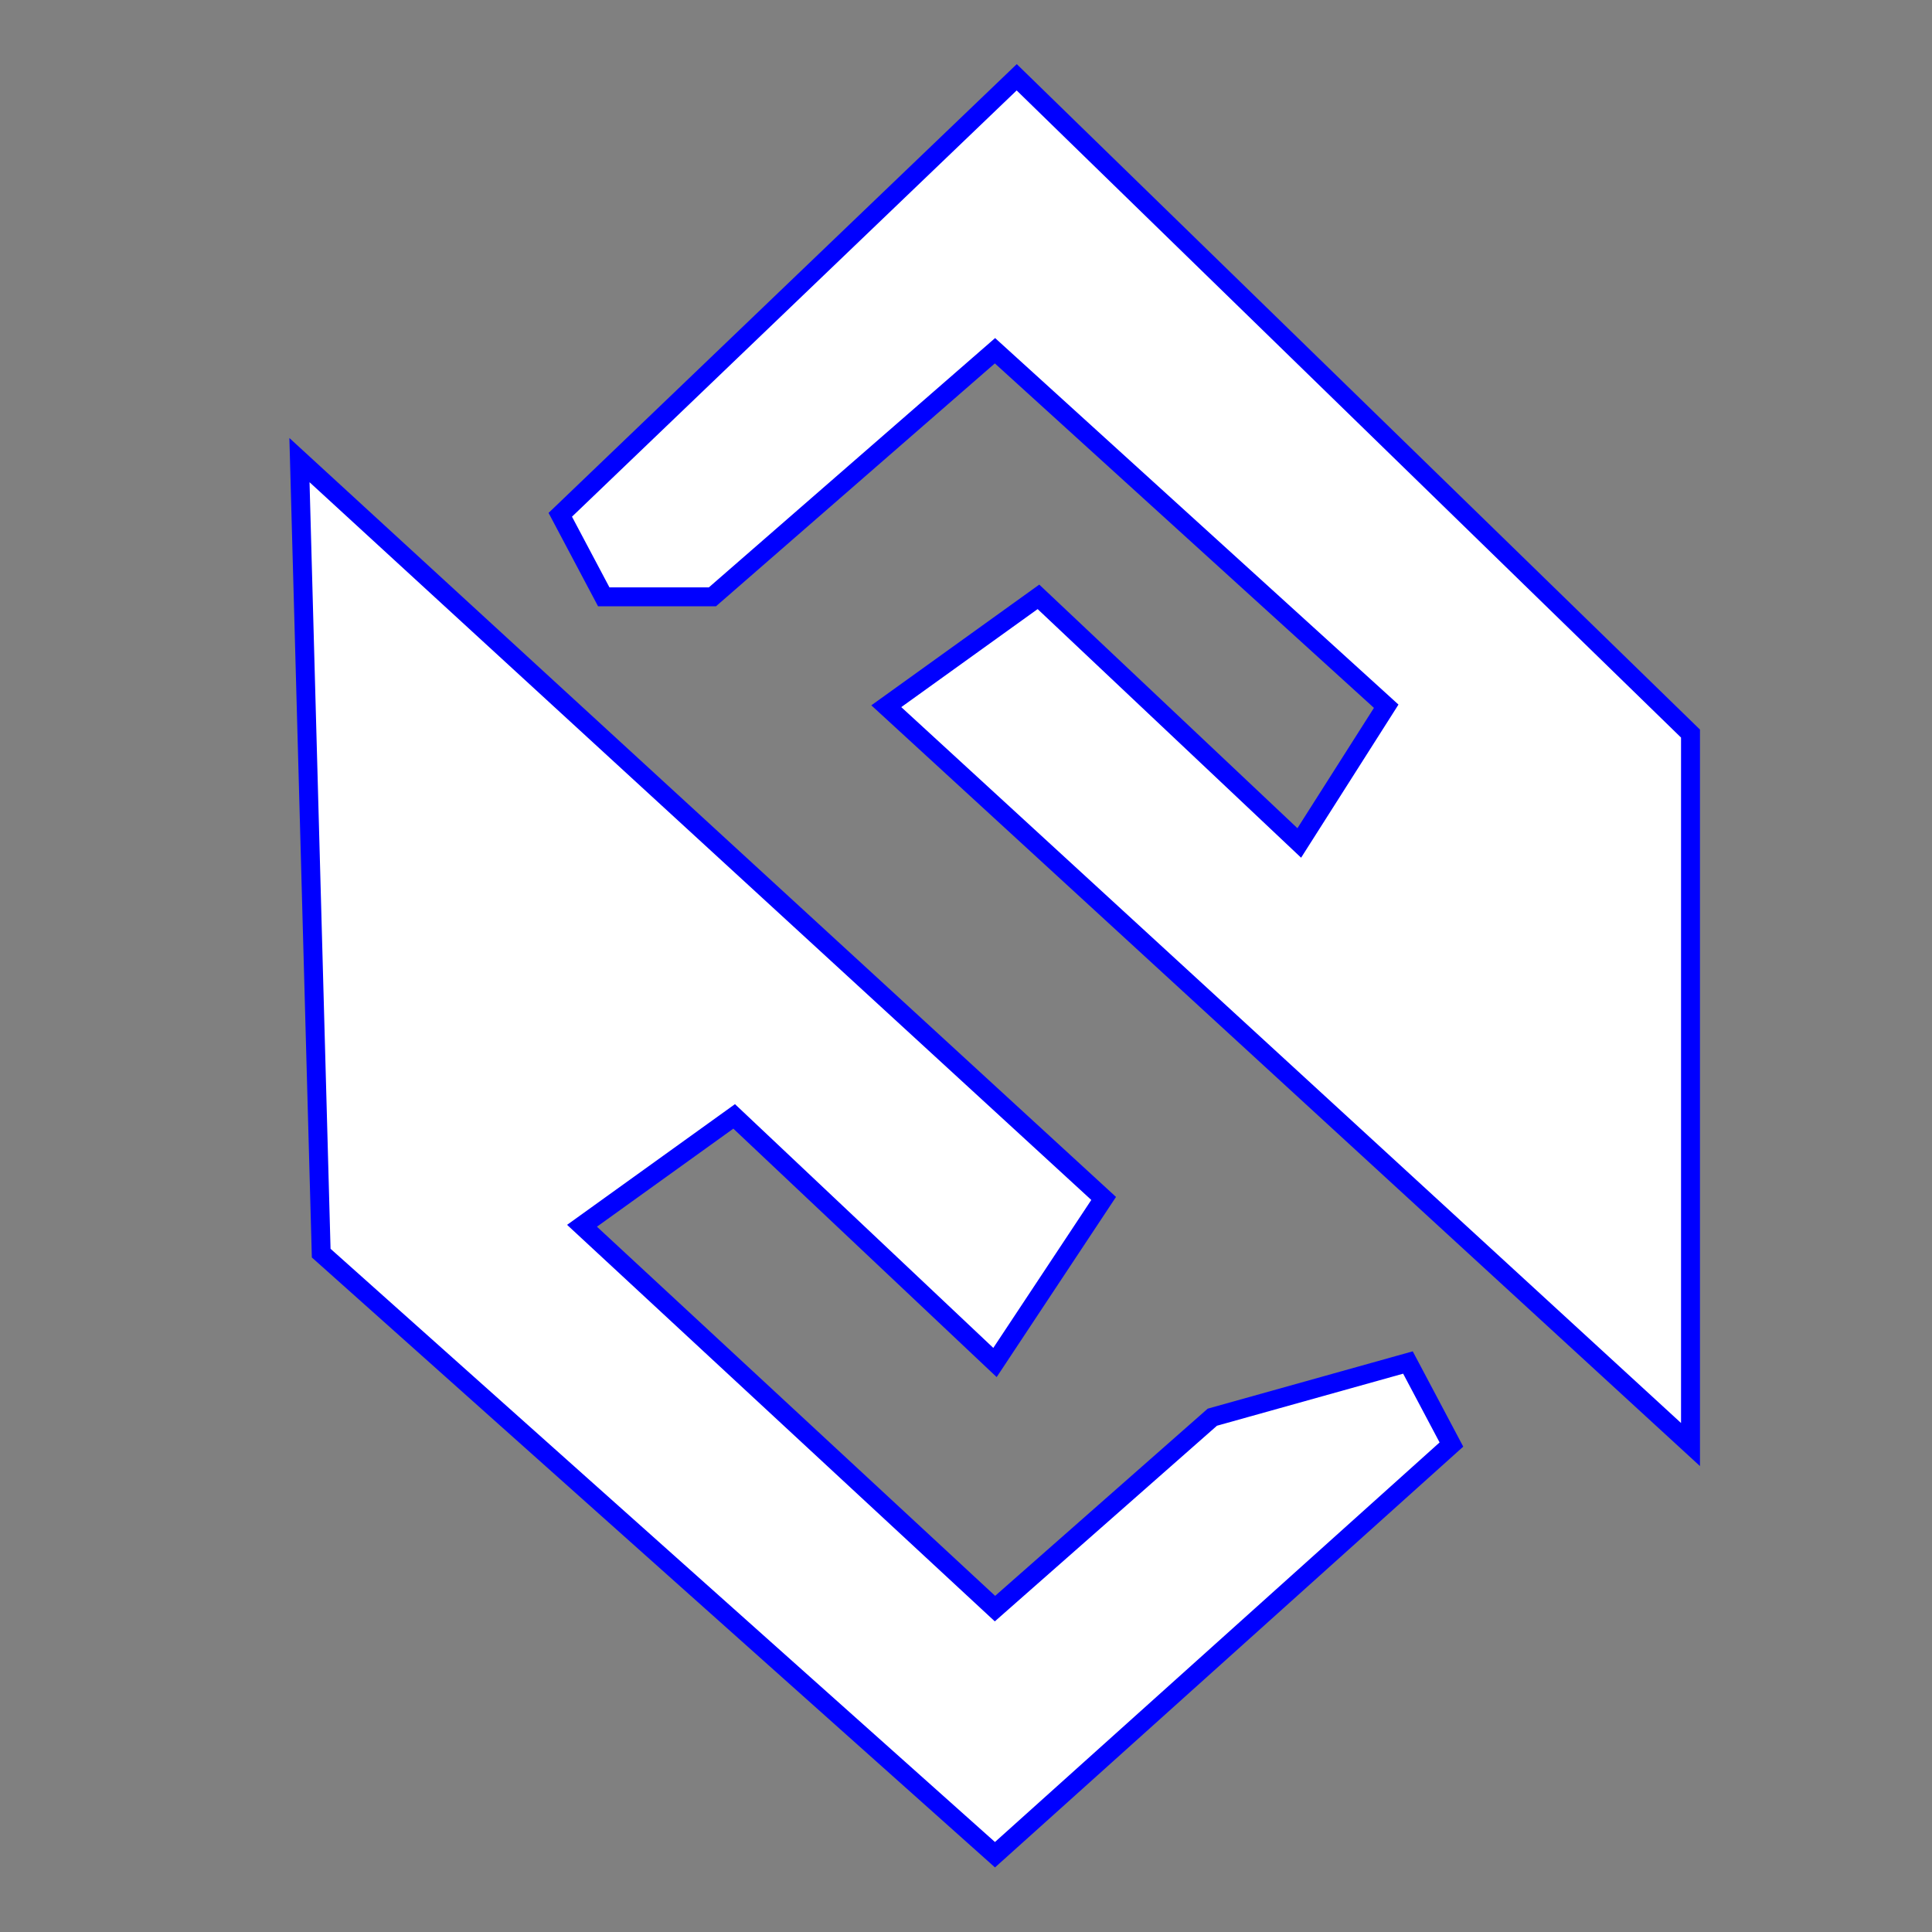 <svg xmlns="http://www.w3.org/2000/svg" width="200" height="200" viewBox="0 0 200 200">
  <rect x="0" y="0" width="200" height="200" fill="#808080" stroke="none"/>
  <defs>
    <style>
      .cls-1 {
        fill: #fff;
        stroke: blue;
        stroke-width: 1.96px;
        fill-rule: evenodd;
      }
    </style>
  </defs>
  <path id="Vorm_1" data-name="Vorm 1" class="cls-1" d="M175,149.538v-73.6L110.994,13.6,105.25,8,58,53.292l4.5,8.492H73.75L103,36.308l40.5,36.8-9,14.154-27-25.477L91.75,73.108Zm-24.75,0L103,192,33.25,129.723,31,47.631l83.25,76.431L103,141.046,76,115.569,60.25,126.892,103,166.523l22.5-19.815,20.25-5.662Z"/>
</svg>

